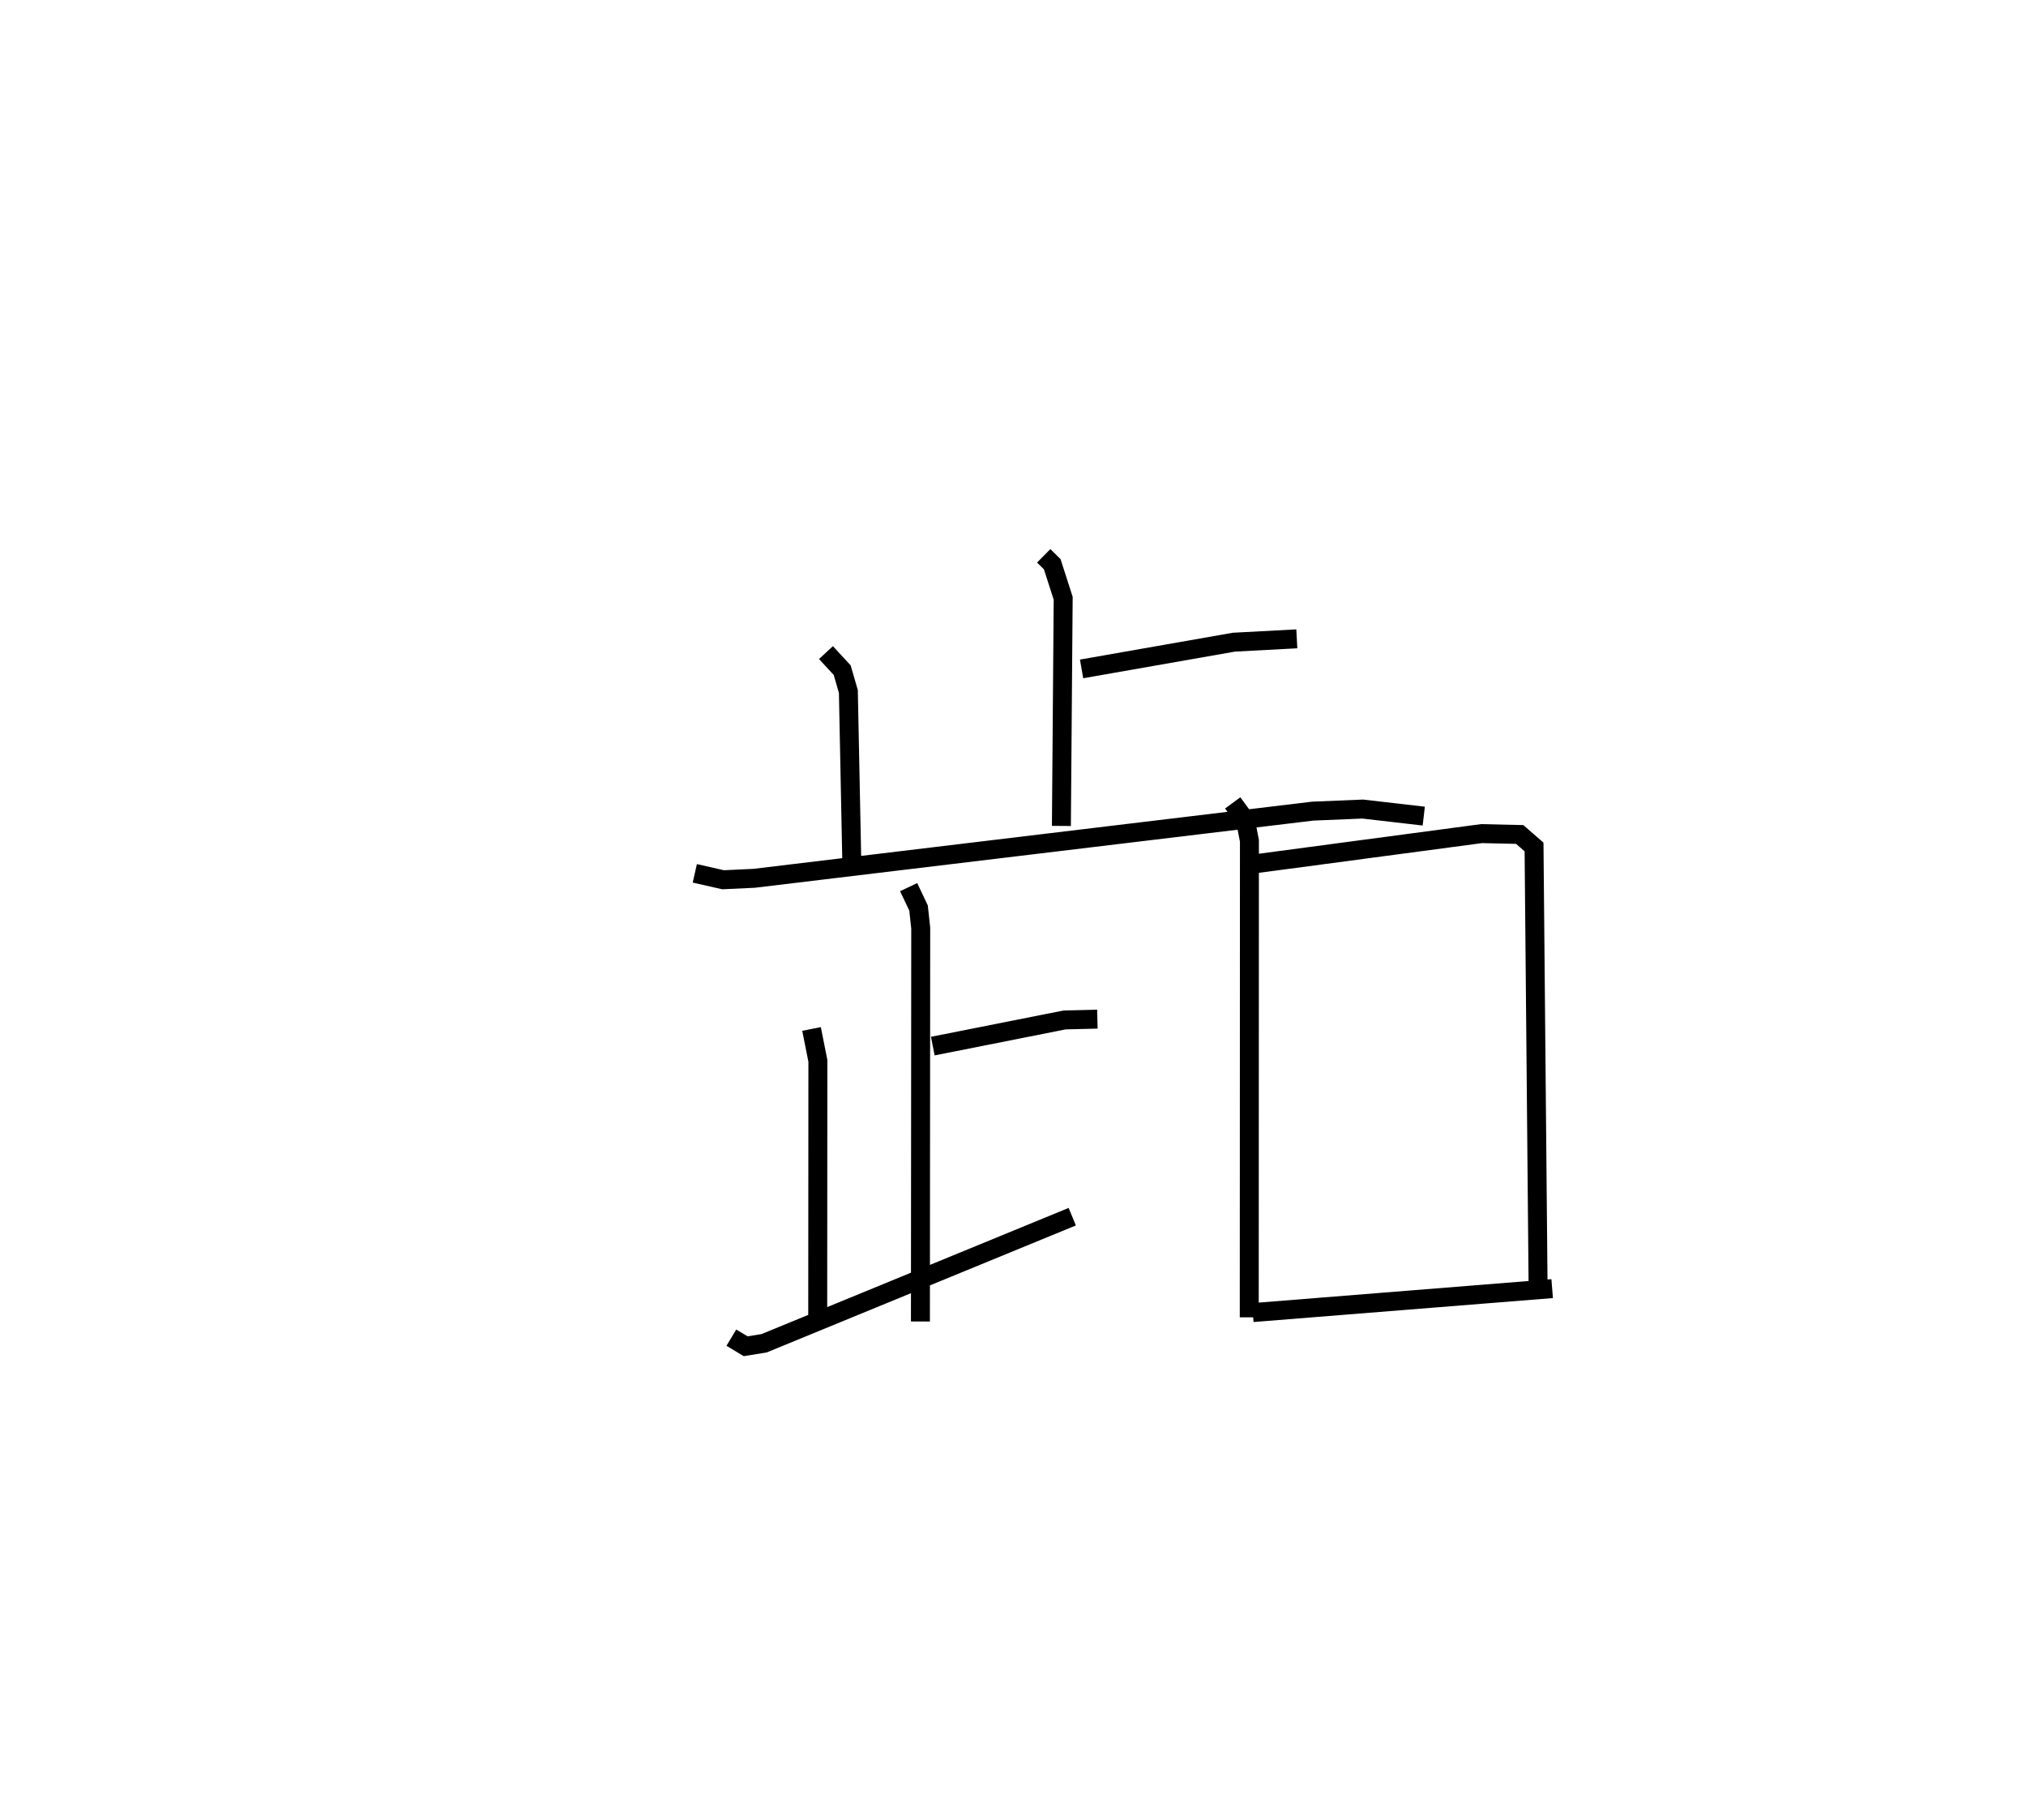 <?xml version="1.0" encoding="utf-8" ?>
<svg baseProfile="full" height="96.037" version="1.1" width="106.895" xmlns="http://www.w3.org/2000/svg" xmlns:ev="http://www.w3.org/2001/xml-events" xmlns:xlink="http://www.w3.org/1999/xlink"><defs /><rect fill="white" height="96.037" width="106.895" x="0" y="0" /><path d="M25,25 m0.0,0.0 m30.069,4.328 l0.449,0.445 0.577,1.796 l-0.094,12.012 m1.065,-8.285 l8.037,-1.411 3.319,-0.176 m-24.843,0.726 l0.856,0.926 0.326,1.125 l0.177,8.794 m-8.279,0.803 l1.492,0.338 1.637,-0.076 l29.476,-3.545 2.635,-0.109 l3.221,0.372 m-27.178,3.748 l0.522,1.102 0.115,1.06 l-0.016,20.758 m0.653,-14.532 l6.958,-1.381 1.726,-0.042 m-15.082,0.518 l0.335,1.685 -0.009,13.762 m-4.556,0.842 l0.754,0.454 0.976,-0.159 l16.256,-6.678 m8.465,-21.835 l0.671,0.914 0.212,1.085 l-0.009,25.146 m0.261,-23.925 l11.991,-1.598 2.017,0.045 l0.757,0.66 0.215,23.412 m-15.054,1.156 l15.795,-1.264 " fill="none" stroke="black" stroke-width="1" /></svg>